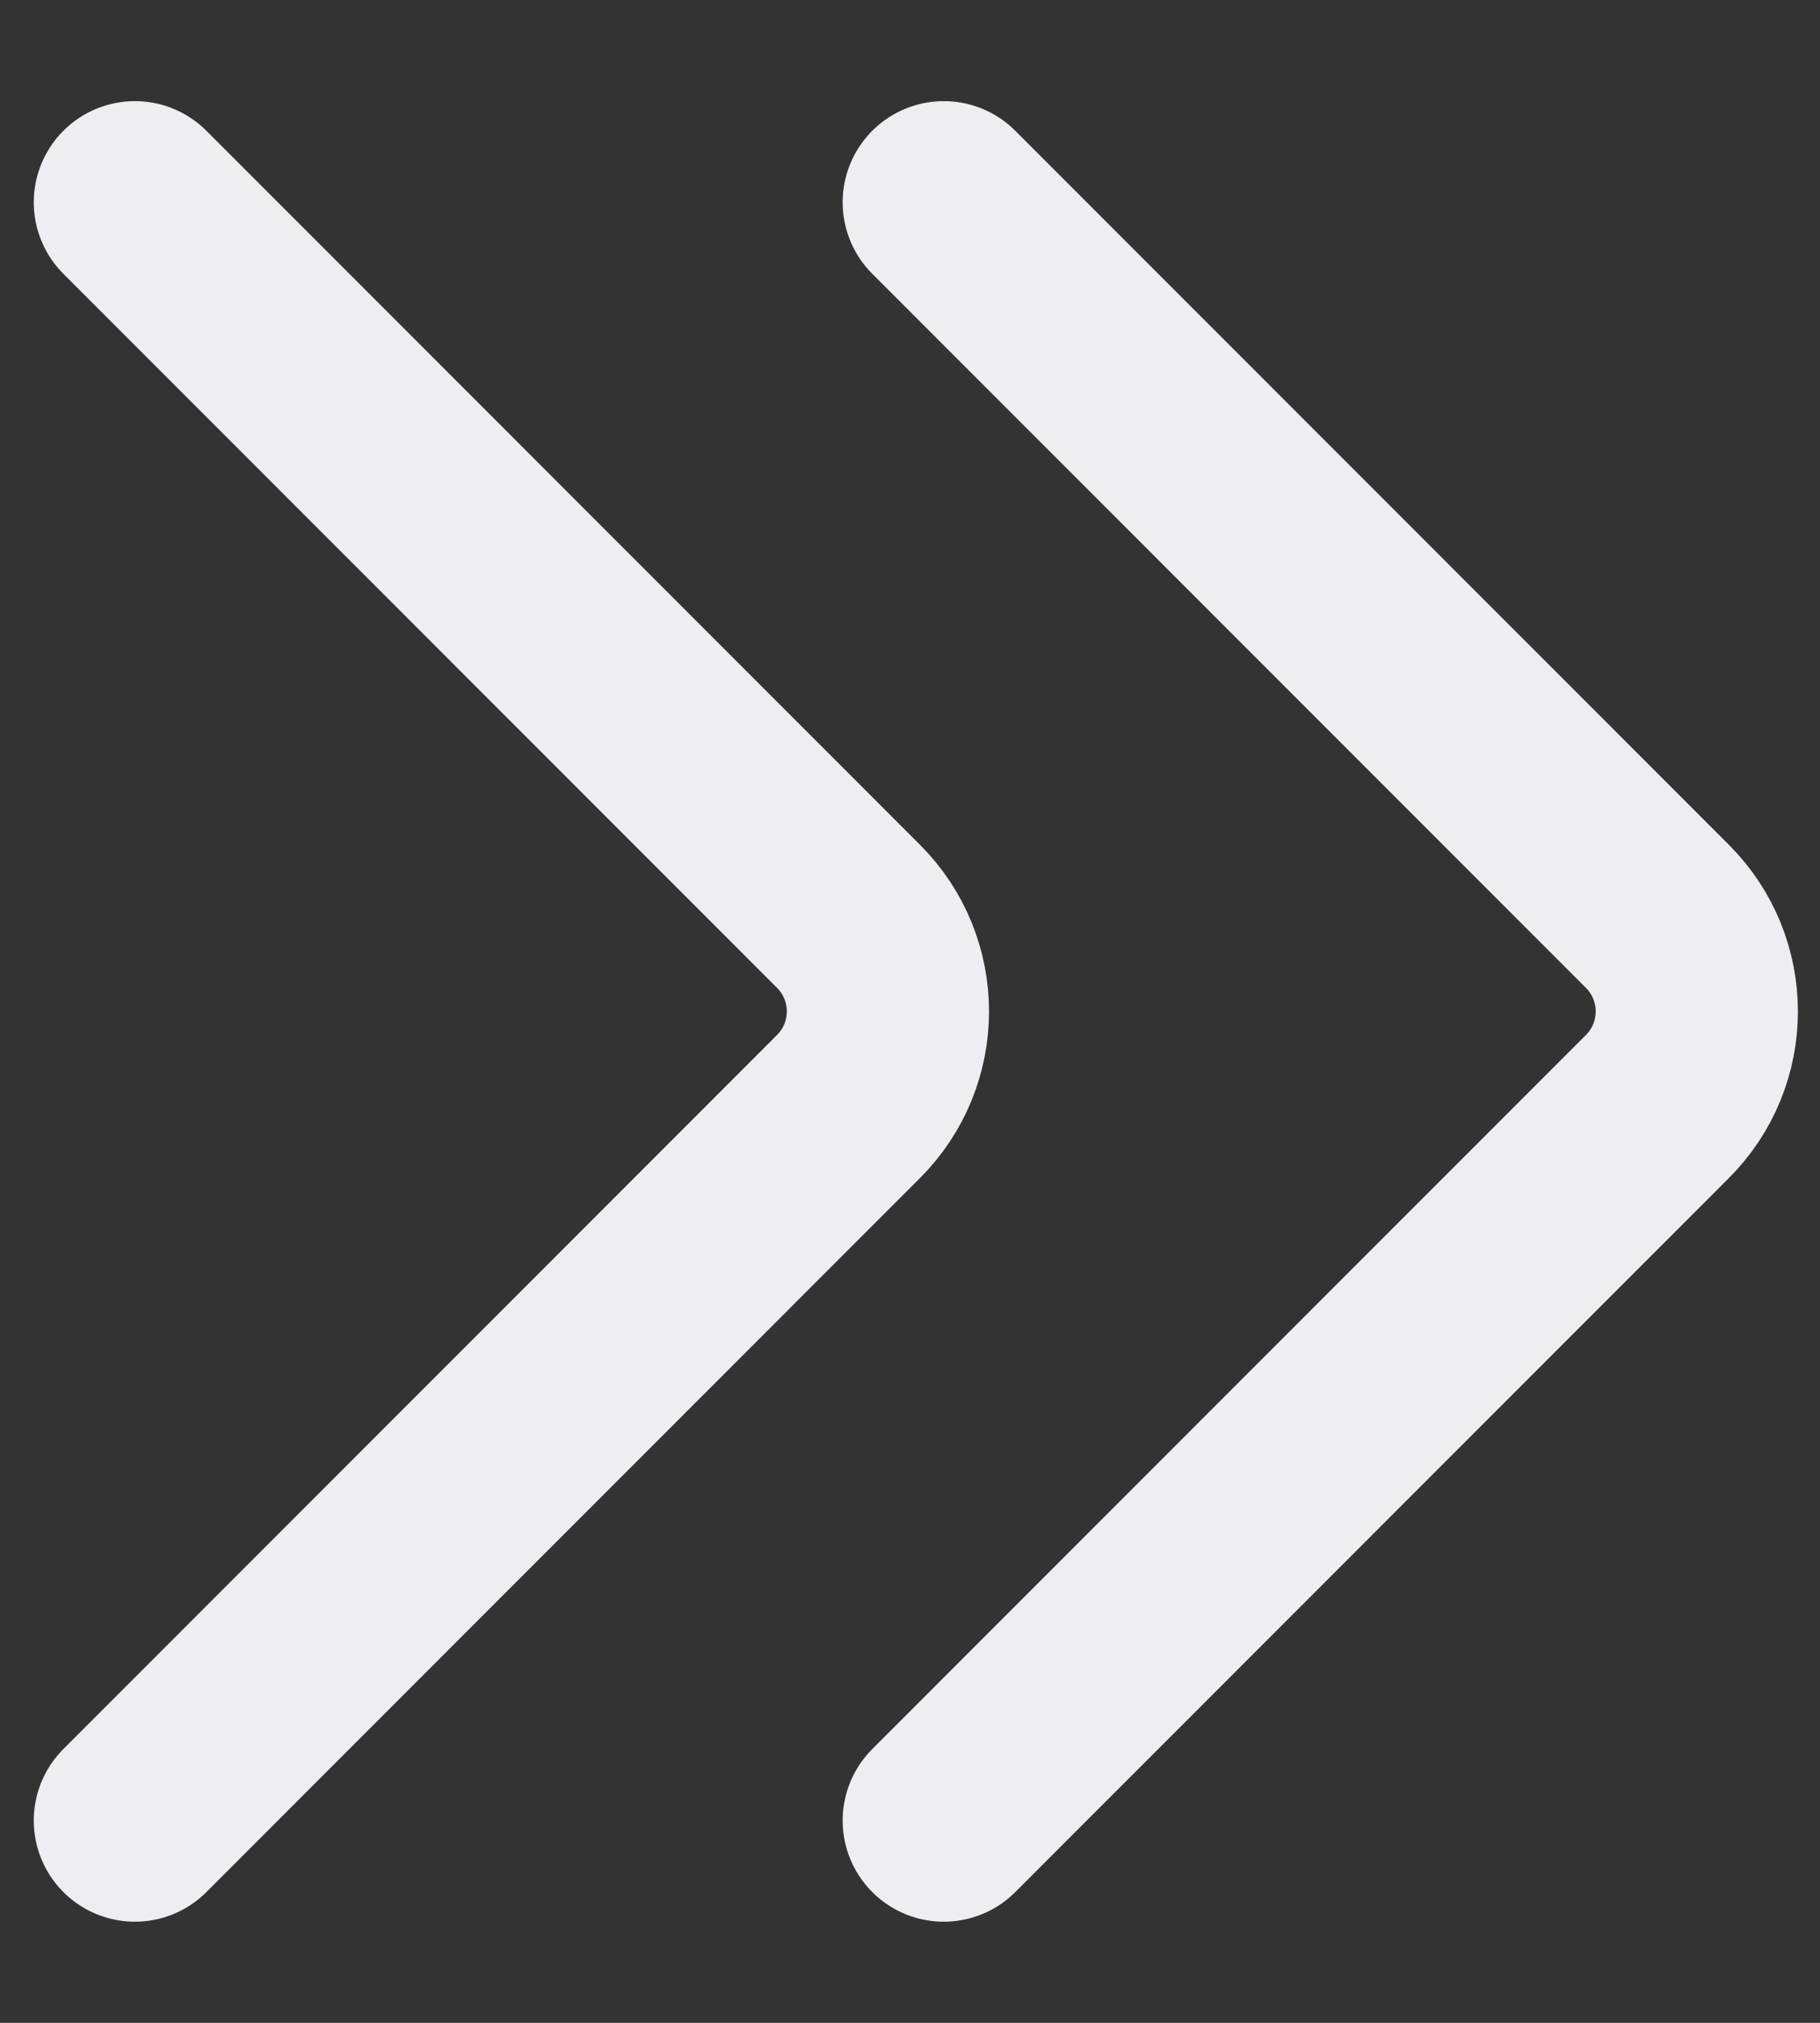 <svg width="9" height="10" viewBox="0 0 9 10" fill="none" xmlns="http://www.w3.org/2000/svg">
<rect x="0" y="0" width="9" height="10" fill="#333333" stroke="none"/>
<path d="M4.667 1L8.195 4.529C8.456 4.789 8.456 5.211 8.195 5.471L4.667 9M0.667 1L4.195 4.529C4.456 4.789 4.456 5.211 4.195 5.471L0.667 9" stroke="#EEEEF2" stroke-linecap="round"/>
</svg>
